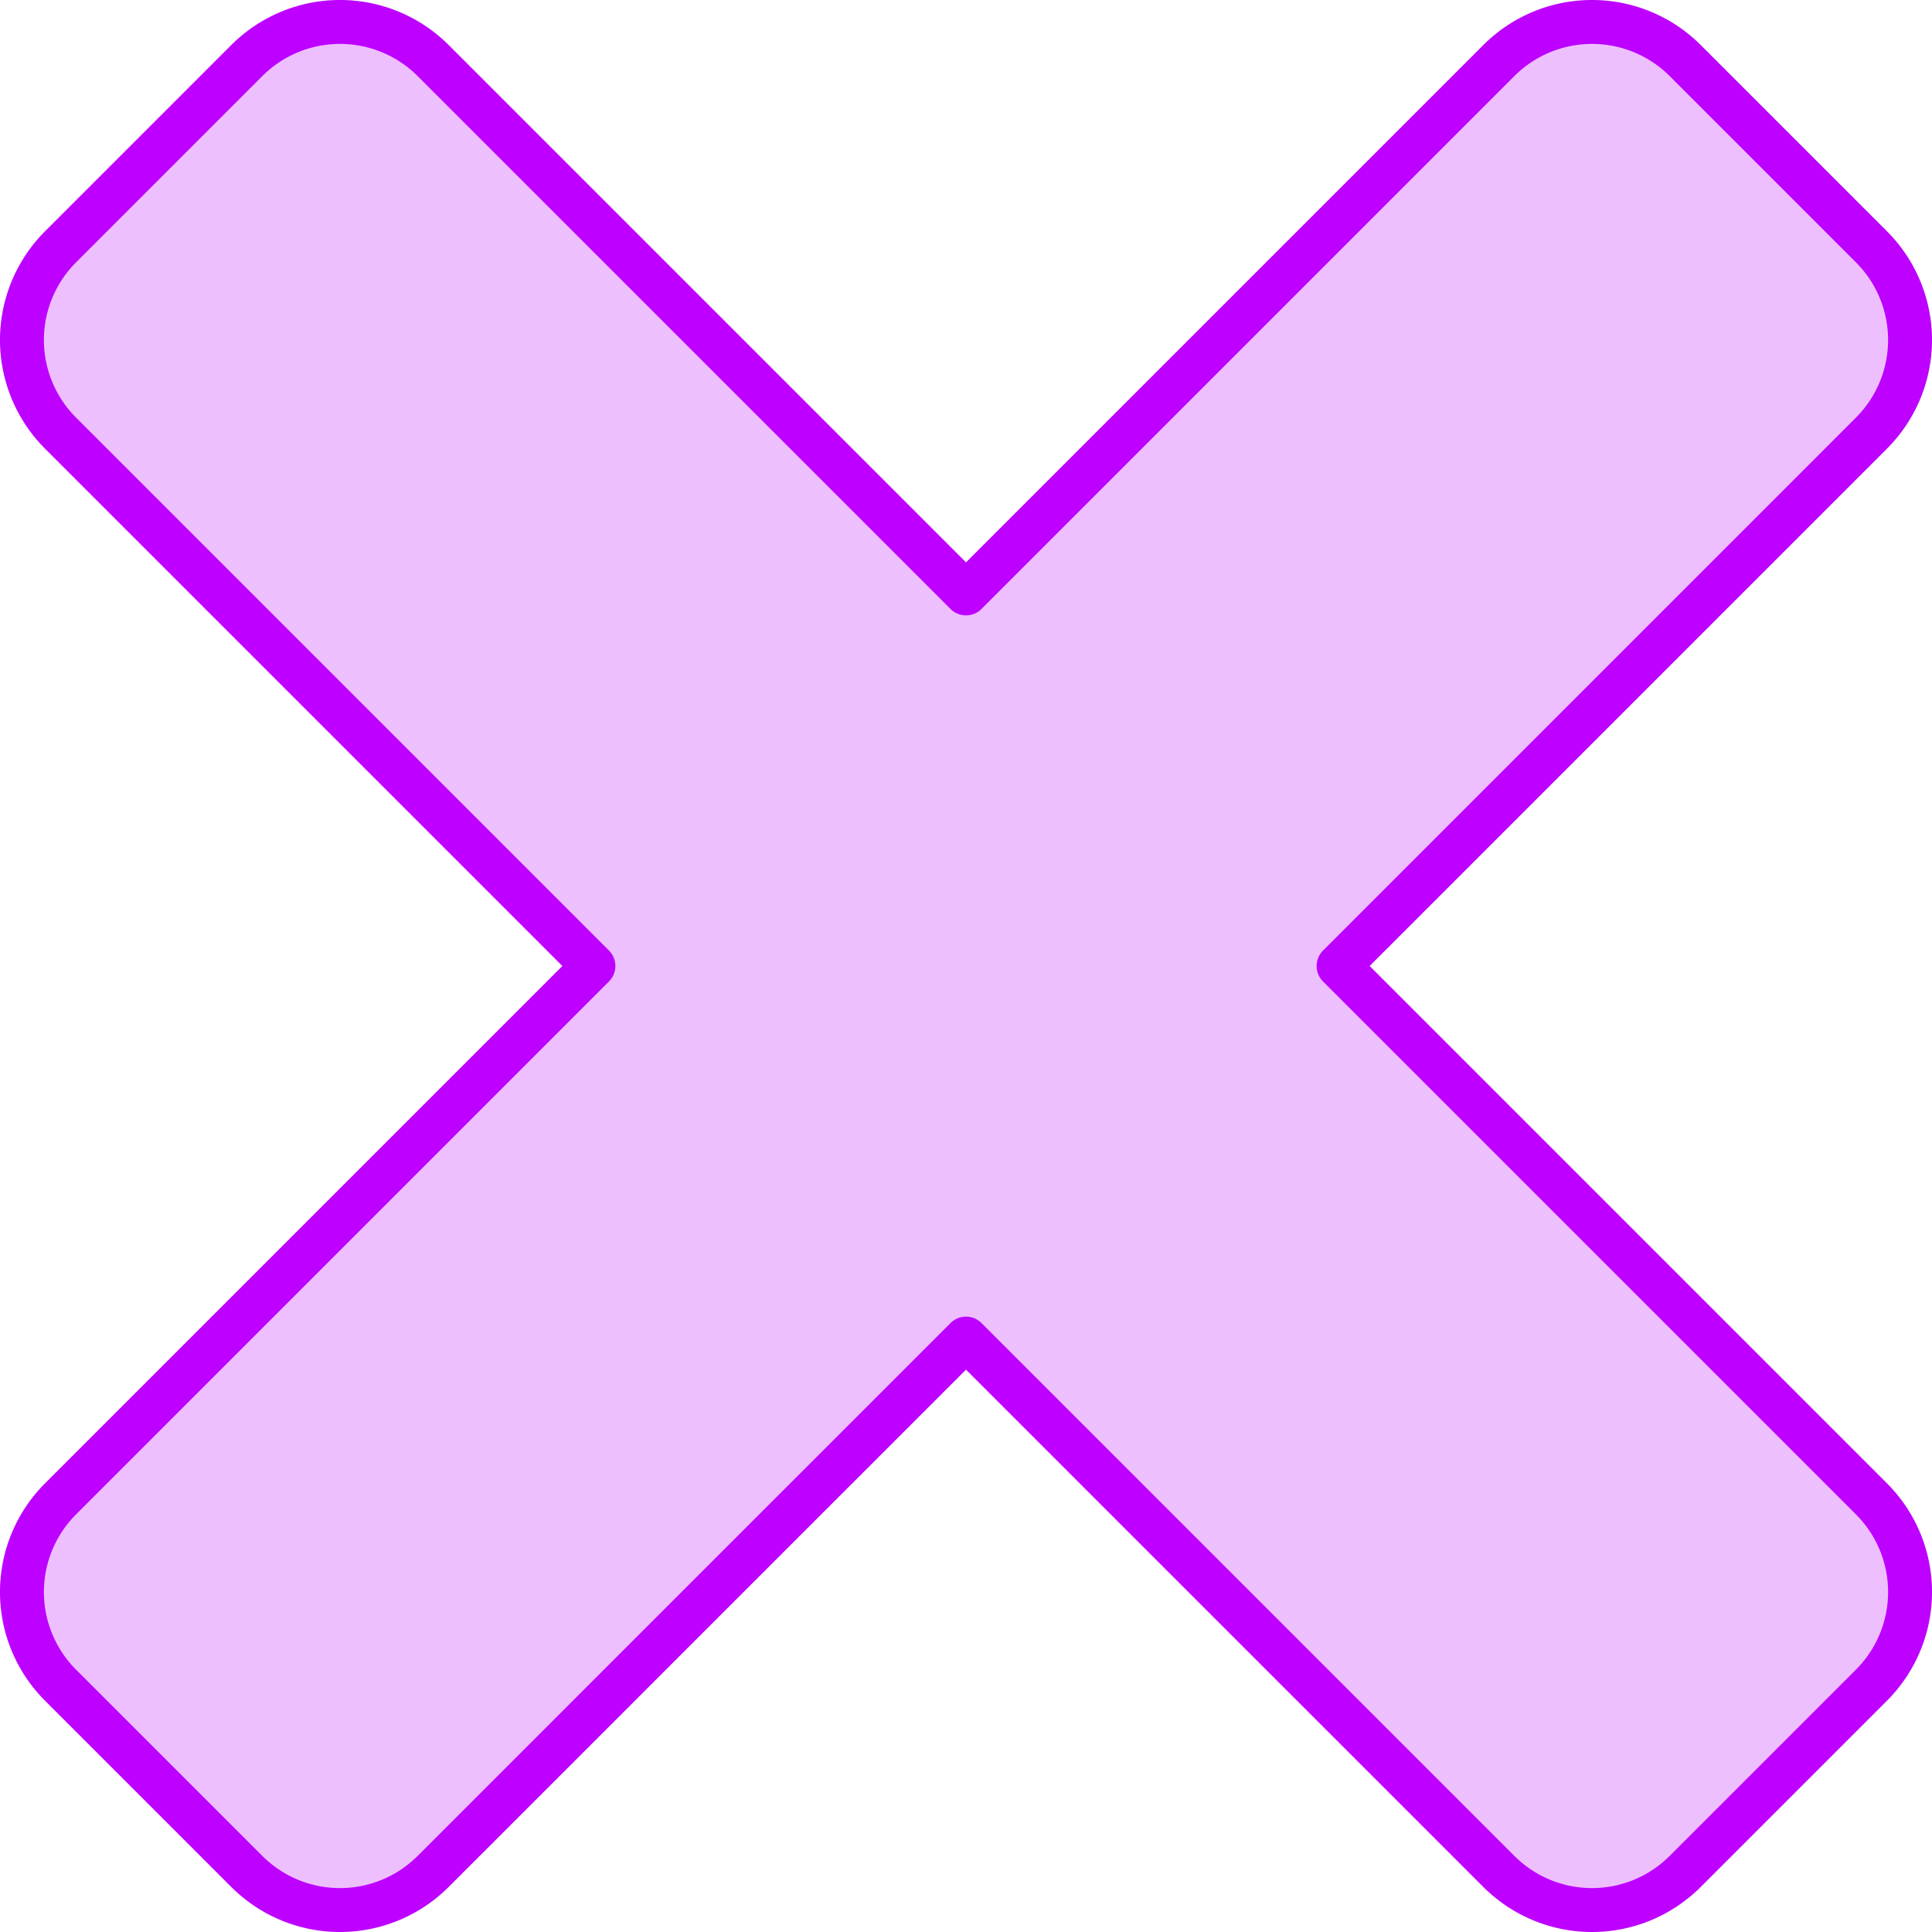 <svg xmlns="http://www.w3.org/2000/svg" width="88" height="88" viewBox="0 0 88 88"><defs><style>.a{fill:#bd00ff;opacity:0.25;}.b{fill:none;stroke:#bd00ff;stroke-linecap:round;stroke-linejoin:round;stroke-width:2px;}</style></defs><g transform="translate(-139 -4)"><path class="a" d="M199.971,48l24.272-24.272a6,6,0,0,0,0-8.485l-8.486-8.486a6,6,0,0,0-8.485,0L183,31.029,158.728,6.757a6,6,0,0,0-8.485,0l-8.486,8.486a6,6,0,0,0,0,8.485L166.029,48,141.757,72.272a6,6,0,0,0,0,8.485l8.486,8.486a6,6,0,0,0,8.485,0L183,64.971l24.272,24.272a6,6,0,0,0,8.485,0l8.486-8.486a6,6,0,0,0,0-8.485Z"/><path class="b" d="M199.971,48l24.272-24.272a6,6,0,0,0,0-8.485l-8.486-8.486a6,6,0,0,0-8.485,0L183,31.029,158.728,6.757a6,6,0,0,0-8.485,0l-8.486,8.486a6,6,0,0,0,0,8.485L166.029,48,141.757,72.272a6,6,0,0,0,0,8.485l8.486,8.486a6,6,0,0,0,8.485,0L183,64.971l24.272,24.272a6,6,0,0,0,8.485,0l8.486-8.486a6,6,0,0,0,0-8.485Z"/></g></svg>
